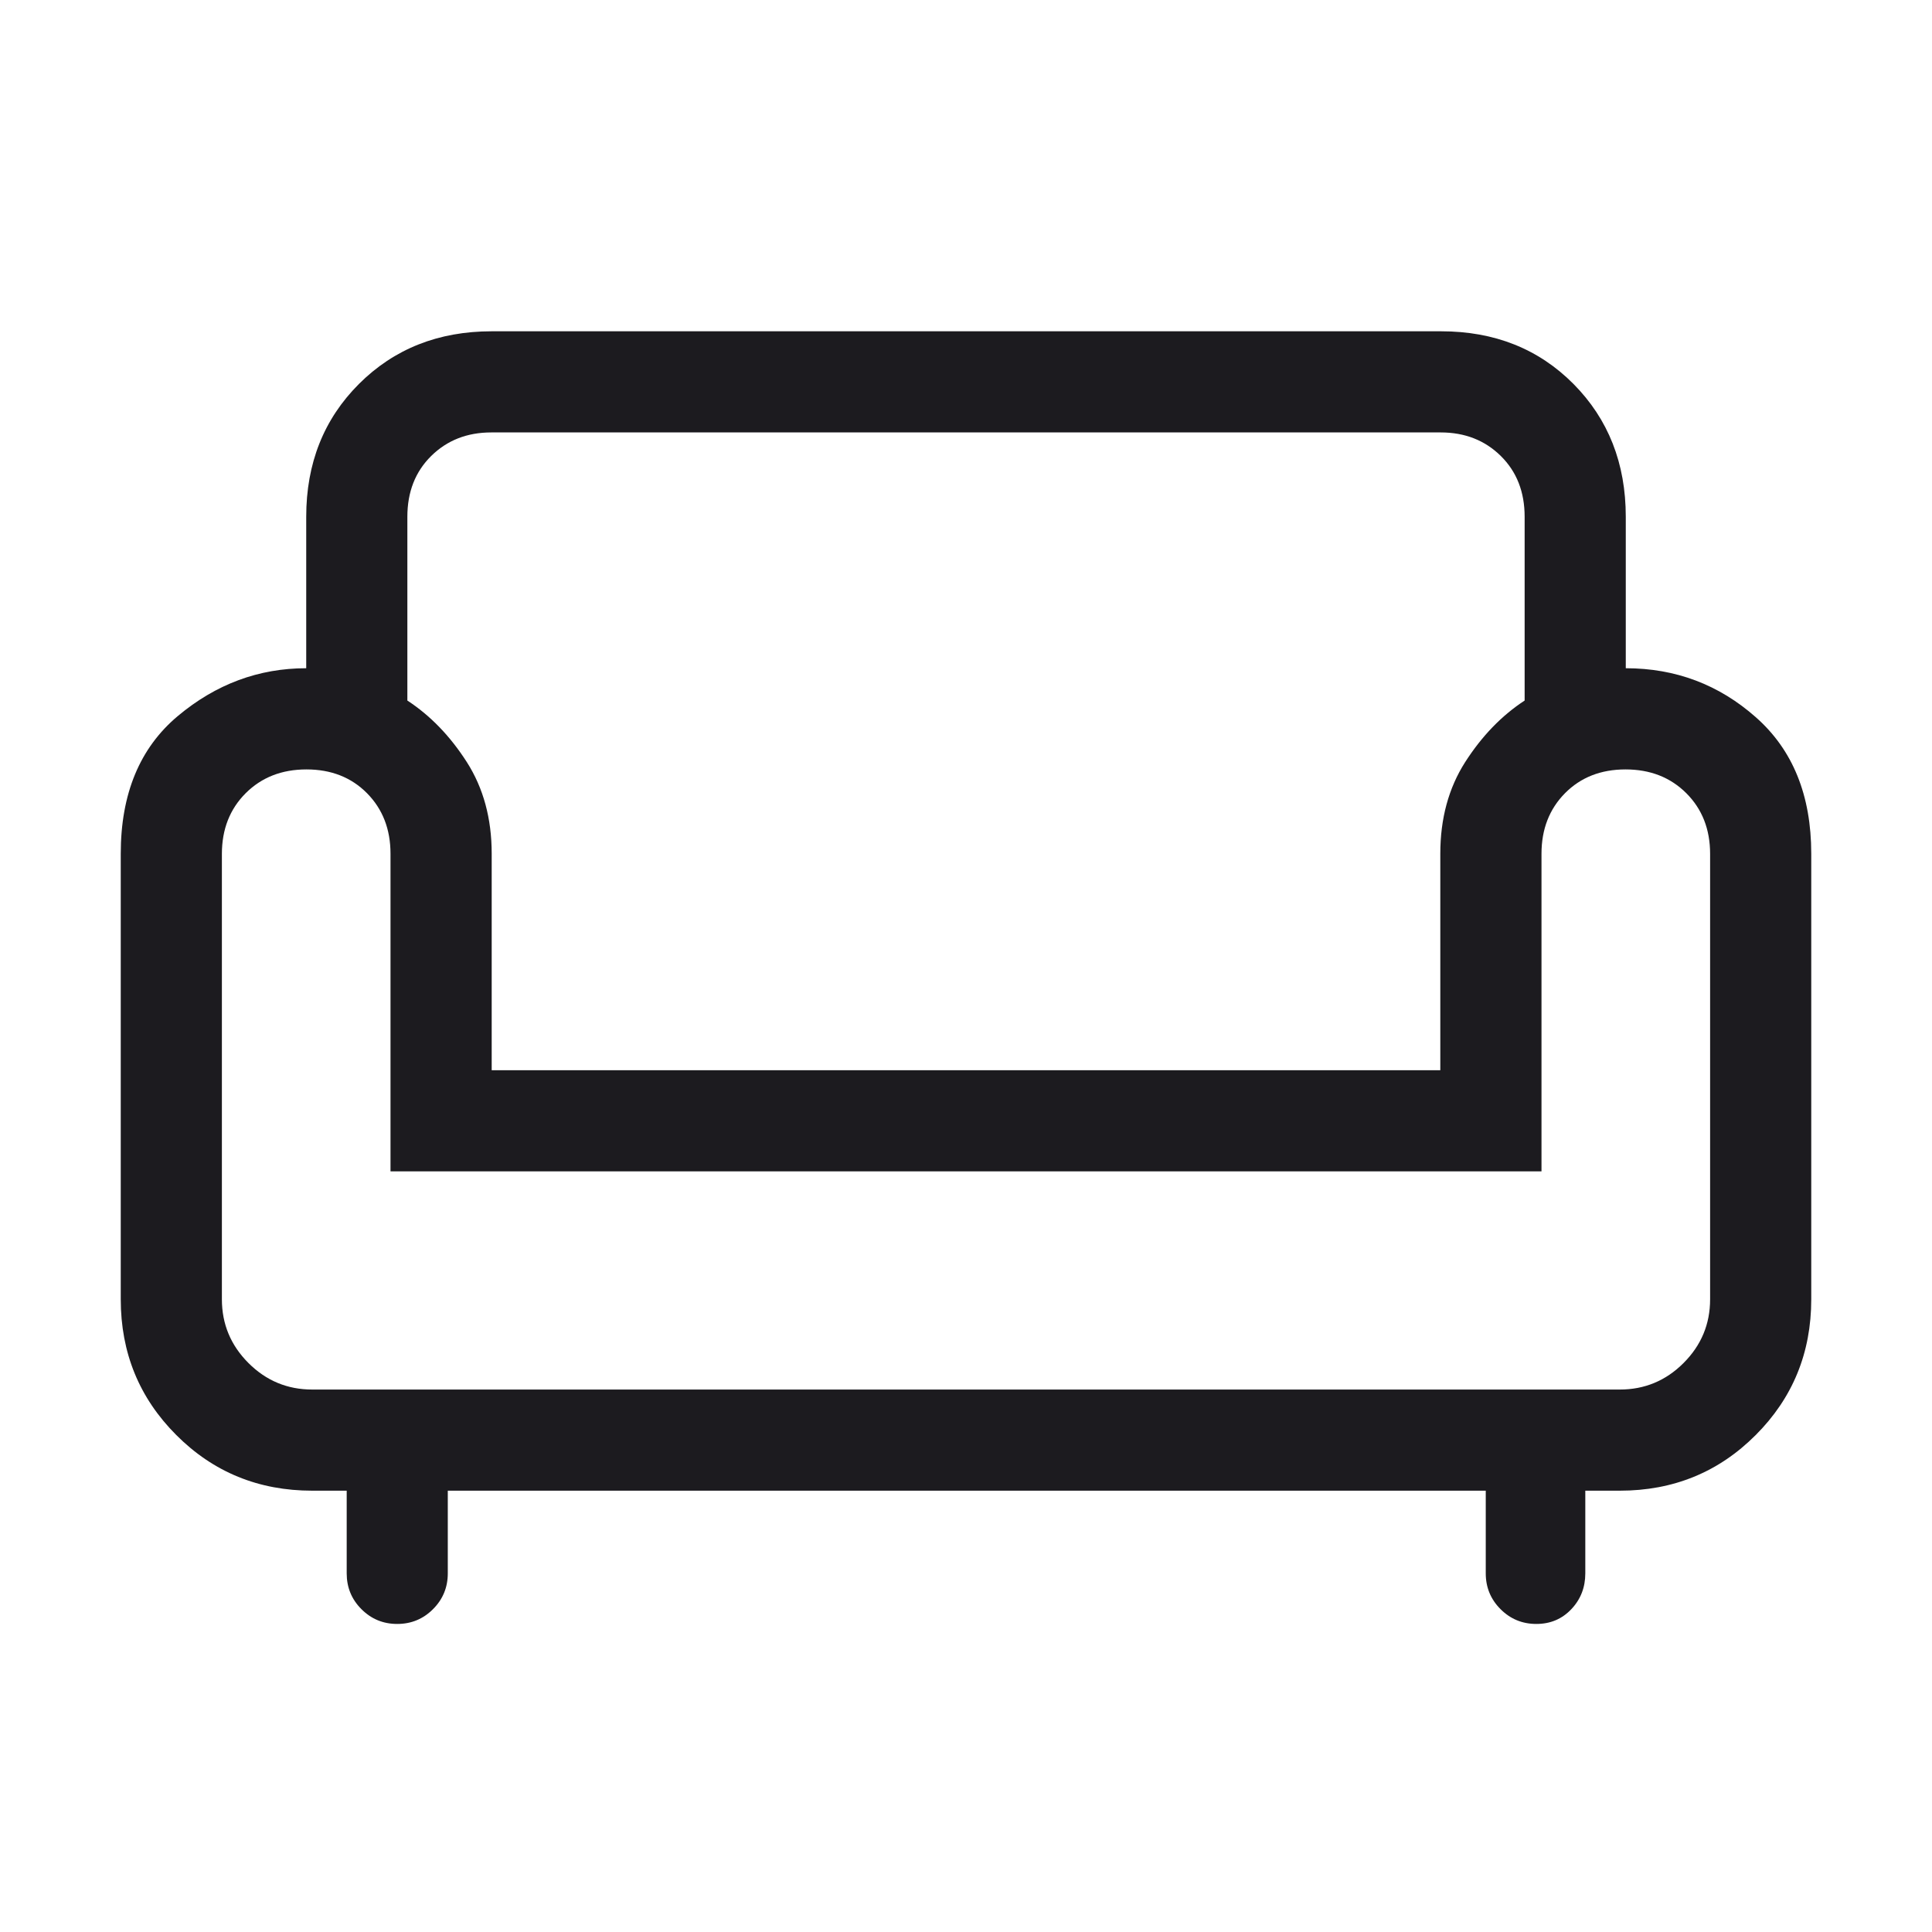 <svg width="40" height="40" viewBox="0 0 40 40" fill="none" xmlns="http://www.w3.org/2000/svg">
<mask id="mask0_33_239" style="mask-type:alpha" maskUnits="userSpaceOnUse" x="0" y="0" width="40" height="40">
<rect width="40" height="40" fill="#D9D9D9"/>
</mask>
<g mask="url(#mask0_33_239)">
<path d="M8.224 33.622C7.933 33.622 7.687 33.52 7.483 33.316C7.279 33.112 7.178 32.865 7.178 32.575V30.863H6.464C5.356 30.863 4.418 30.48 3.651 29.712C2.884 28.945 2.5 28.008 2.5 26.9V17.675C2.5 16.435 2.894 15.485 3.681 14.825C4.469 14.165 5.355 13.835 6.34 13.835V10.699C6.34 9.594 6.703 8.678 7.431 7.95C8.159 7.223 9.075 6.859 10.18 6.859H29.837C30.942 6.859 31.856 7.223 32.578 7.95C33.299 8.678 33.66 9.594 33.66 10.699V13.835C34.691 13.835 35.589 14.174 36.353 14.85C37.118 15.525 37.5 16.467 37.5 17.675V26.9C37.5 28.008 37.116 28.945 36.349 29.712C35.582 30.48 34.644 30.863 33.536 30.863H32.822V32.575C32.822 32.865 32.726 33.112 32.533 33.316C32.34 33.52 32.099 33.622 31.808 33.622C31.518 33.622 31.271 33.52 31.067 33.316C30.863 33.112 30.761 32.865 30.761 32.575V30.863H9.271V32.575C9.271 32.865 9.169 33.112 8.965 33.316C8.761 33.52 8.514 33.622 8.224 33.622ZM6.464 28.769H33.536C34.05 28.769 34.49 28.586 34.856 28.22C35.223 27.853 35.406 27.413 35.406 26.9V17.679C35.406 17.17 35.242 16.751 34.913 16.422C34.584 16.094 34.165 15.93 33.655 15.93C33.145 15.93 32.727 16.094 32.402 16.422C32.077 16.751 31.915 17.169 31.915 17.675V24.252H8.085V17.675C8.085 17.169 7.923 16.751 7.598 16.422C7.273 16.094 6.855 15.93 6.345 15.93C5.835 15.93 5.416 16.094 5.087 16.422C4.758 16.751 4.594 17.17 4.594 17.679V26.9C4.594 27.413 4.777 27.853 5.144 28.22C5.51 28.586 5.95 28.769 6.464 28.769ZM10.18 22.158H29.82V17.675C29.82 16.947 29.992 16.315 30.335 15.778C30.679 15.241 31.089 14.816 31.566 14.504V10.699C31.566 10.185 31.402 9.766 31.073 9.441C30.744 9.116 30.329 8.953 29.828 8.953H10.172C9.671 8.953 9.256 9.116 8.927 9.441C8.598 9.766 8.434 10.185 8.434 10.699V14.504C8.911 14.816 9.321 15.241 9.665 15.778C10.008 16.315 10.18 16.947 10.18 17.675V22.158Z" fill="#1C1B1F"/>
</g>
</svg>
